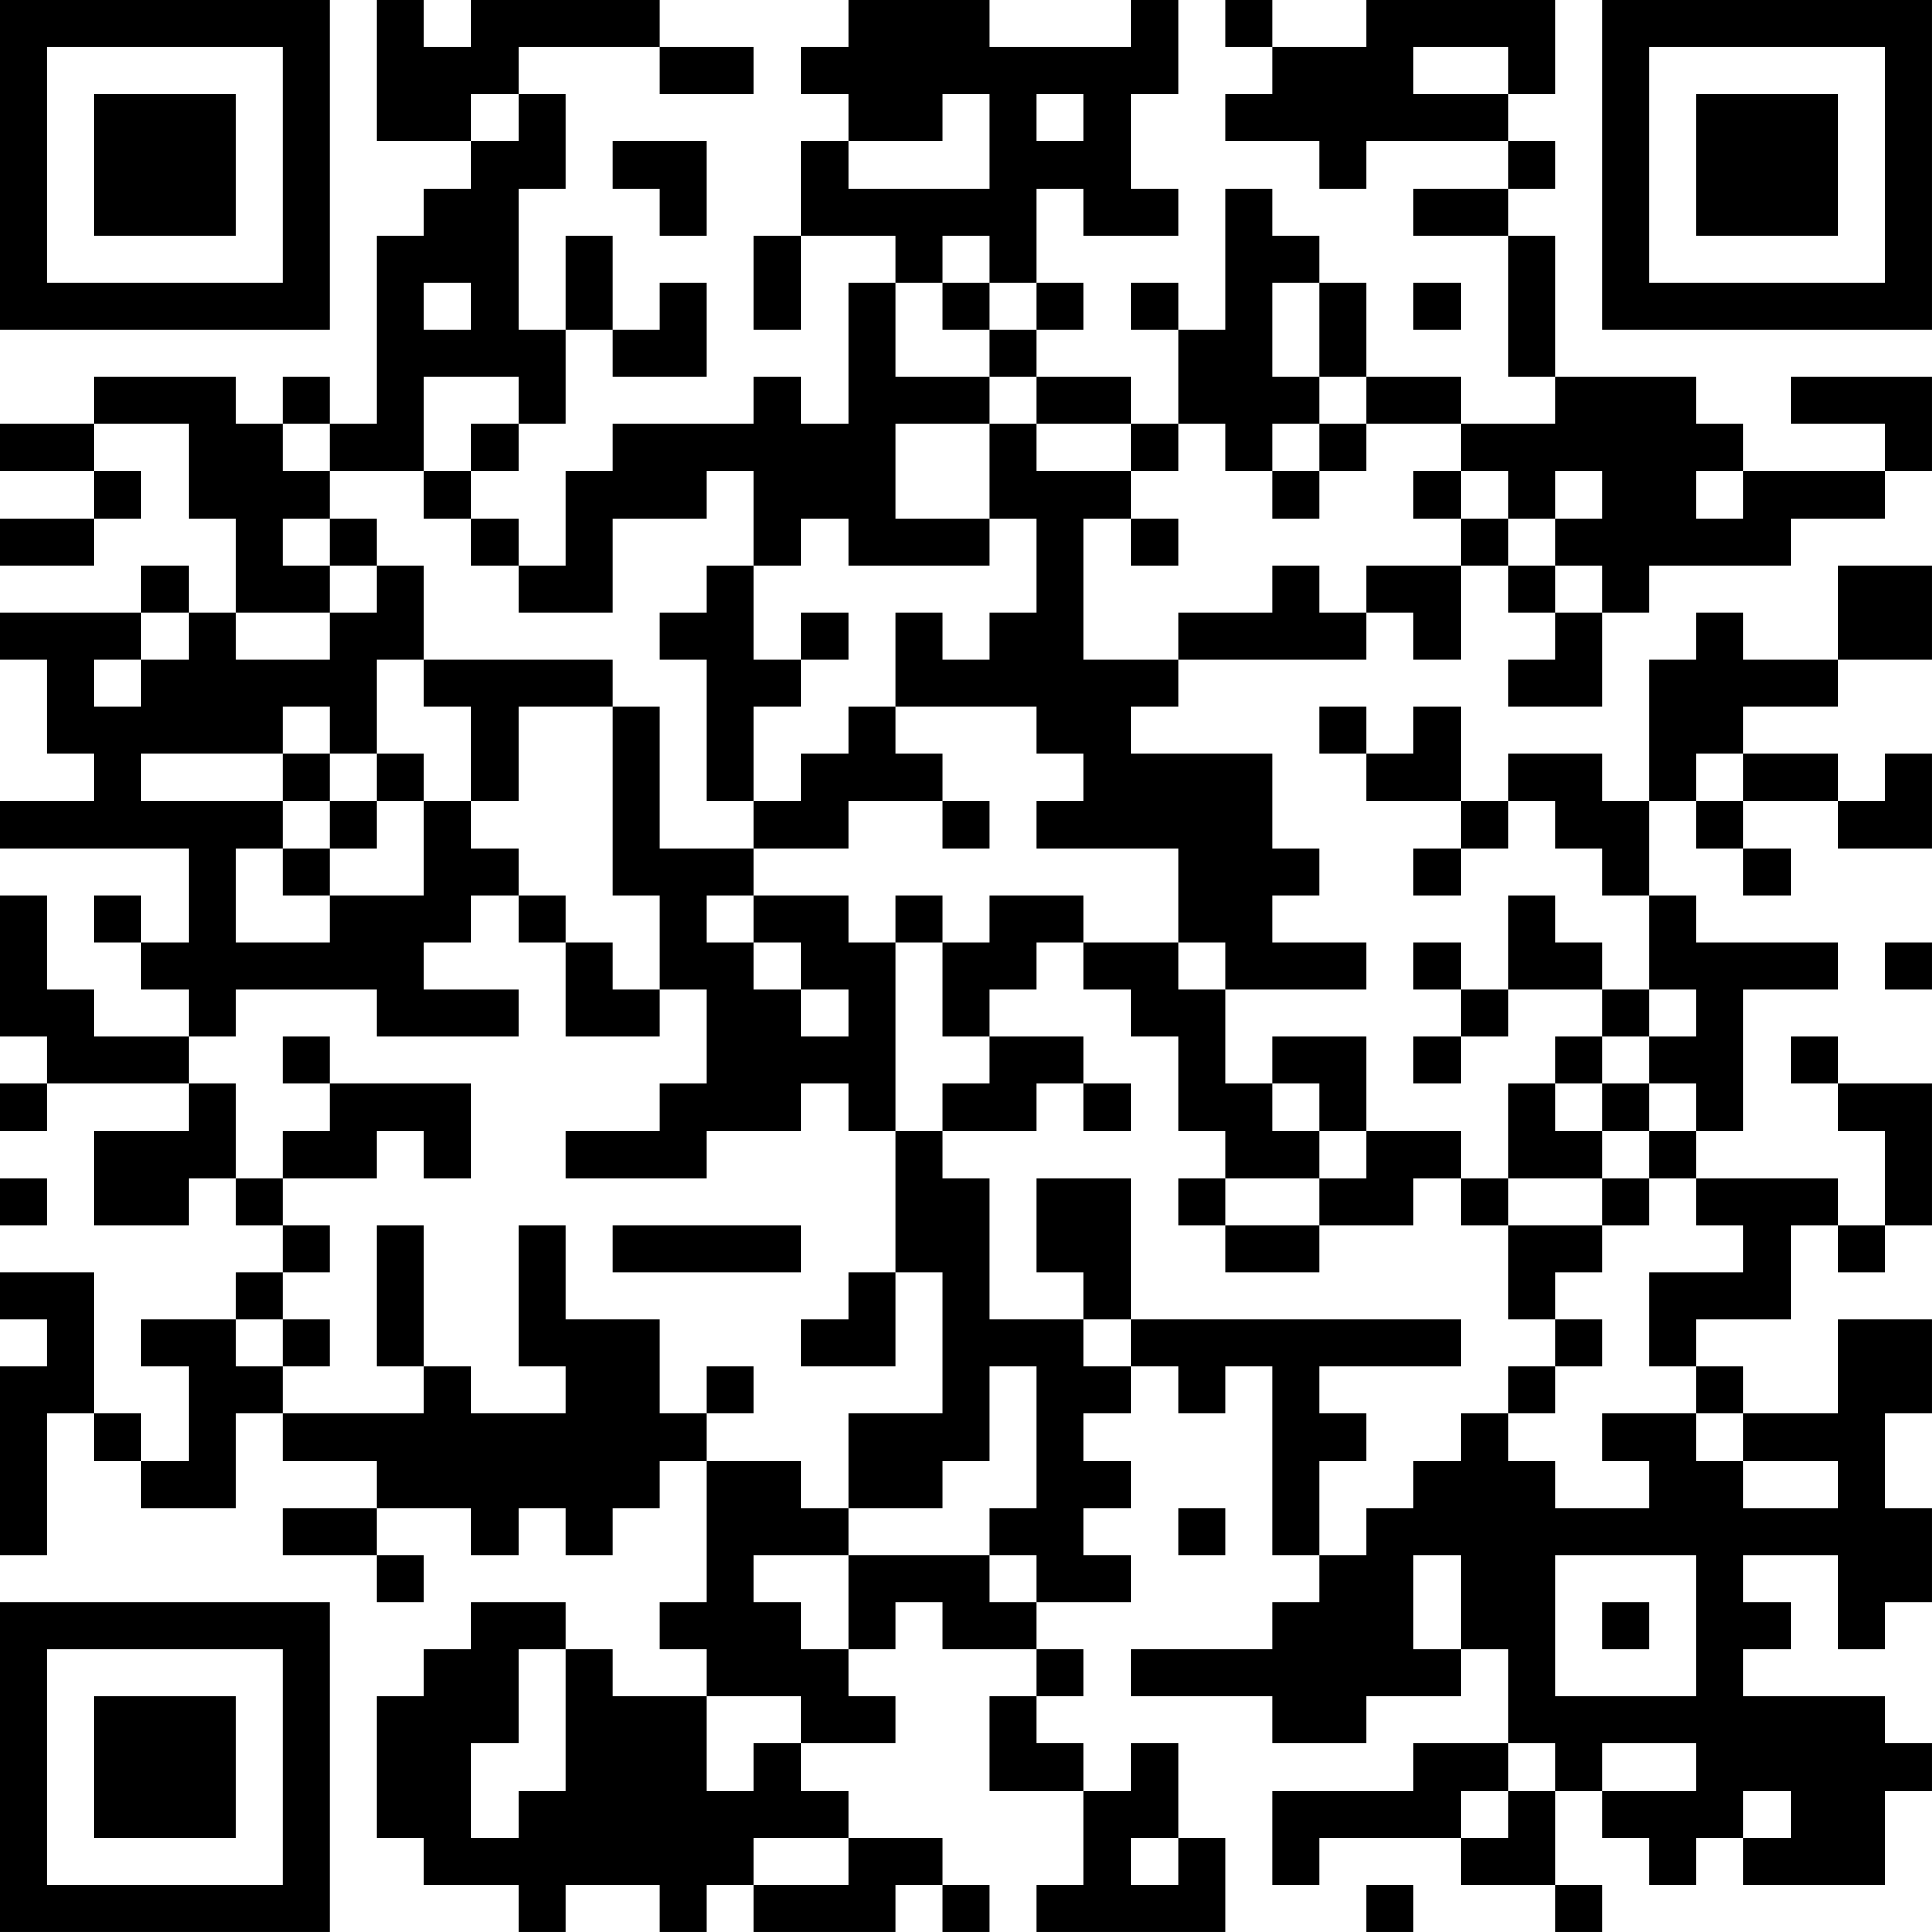 <?xml version="1.0" encoding="UTF-8"?>
<svg xmlns="http://www.w3.org/2000/svg" version="1.1" width="200" height="200" viewBox="0 0 200 200"><rect x="0" y="0" width="200" height="200" fill="#ffffff"/><g transform="scale(4.878)"><g transform="translate(0,0)"><path fill-rule="evenodd" d="M8 0L8 3L10 3L10 4L9 4L9 5L8 5L8 9L7 9L7 8L6 8L6 9L5 9L5 8L2 8L2 9L0 9L0 10L2 10L2 11L0 11L0 12L2 12L2 11L3 11L3 10L2 10L2 9L4 9L4 11L5 11L5 13L4 13L4 12L3 12L3 13L0 13L0 14L1 14L1 16L2 16L2 17L0 17L0 18L4 18L4 20L3 20L3 19L2 19L2 20L3 20L3 21L4 21L4 22L2 22L2 21L1 21L1 19L0 19L0 22L1 22L1 23L0 23L0 24L1 24L1 23L4 23L4 24L2 24L2 26L4 26L4 25L5 25L5 26L6 26L6 27L5 27L5 28L3 28L3 29L4 29L4 31L3 31L3 30L2 30L2 27L0 27L0 28L1 28L1 29L0 29L0 33L1 33L1 30L2 30L2 31L3 31L3 32L5 32L5 30L6 30L6 31L8 31L8 32L6 32L6 33L8 33L8 34L9 34L9 33L8 33L8 32L10 32L10 33L11 33L11 32L12 32L12 33L13 33L13 32L14 32L14 31L15 31L15 34L14 34L14 35L15 35L15 36L13 36L13 35L12 35L12 34L10 34L10 35L9 35L9 36L8 36L8 39L9 39L9 40L11 40L11 41L12 41L12 40L14 40L14 41L15 41L15 40L16 40L16 41L19 41L19 40L20 40L20 41L21 41L21 40L20 40L20 39L18 39L18 38L17 38L17 37L19 37L19 36L18 36L18 35L19 35L19 34L20 34L20 35L22 35L22 36L21 36L21 38L23 38L23 40L22 40L22 41L26 41L26 39L25 39L25 37L24 37L24 38L23 38L23 37L22 37L22 36L23 36L23 35L22 35L22 34L24 34L24 33L23 33L23 32L24 32L24 31L23 31L23 30L24 30L24 29L25 29L25 30L26 30L26 29L27 29L27 33L28 33L28 34L27 34L27 35L24 35L24 36L27 36L27 37L29 37L29 36L31 36L31 35L32 35L32 37L30 37L30 38L27 38L27 40L28 40L28 39L31 39L31 40L33 40L33 41L34 41L34 40L33 40L33 38L34 38L34 39L35 39L35 40L36 40L36 39L37 39L37 40L40 40L40 38L41 38L41 37L40 37L40 36L37 36L37 35L38 35L38 34L37 34L37 33L39 33L39 35L40 35L40 34L41 34L41 32L40 32L40 30L41 30L41 28L39 28L39 30L37 30L37 29L36 29L36 28L38 28L38 26L39 26L39 27L40 27L40 26L41 26L41 23L39 23L39 22L38 22L38 23L39 23L39 24L40 24L40 26L39 26L39 25L36 25L36 24L37 24L37 21L39 21L39 20L36 20L36 19L35 19L35 17L36 17L36 18L37 18L37 19L38 19L38 18L37 18L37 17L39 17L39 18L41 18L41 16L40 16L40 17L39 17L39 16L37 16L37 15L39 15L39 14L41 14L41 12L39 12L39 14L37 14L37 13L36 13L36 14L35 14L35 17L34 17L34 16L32 16L32 17L31 17L31 15L30 15L30 16L29 16L29 15L28 15L28 16L29 16L29 17L31 17L31 18L30 18L30 19L31 19L31 18L32 18L32 17L33 17L33 18L34 18L34 19L35 19L35 21L34 21L34 20L33 20L33 19L32 19L32 21L31 21L31 20L30 20L30 21L31 21L31 22L30 22L30 23L31 23L31 22L32 22L32 21L34 21L34 22L33 22L33 23L32 23L32 25L31 25L31 24L29 24L29 22L27 22L27 23L26 23L26 21L29 21L29 20L27 20L27 19L28 19L28 18L27 18L27 16L24 16L24 15L25 15L25 14L29 14L29 13L30 13L30 14L31 14L31 12L32 12L32 13L33 13L33 14L32 14L32 15L34 15L34 13L35 13L35 12L38 12L38 11L40 11L40 10L41 10L41 8L38 8L38 9L40 9L40 10L37 10L37 9L36 9L36 8L33 8L33 5L32 5L32 4L33 4L33 3L32 3L32 2L33 2L33 0L29 0L29 1L27 1L27 0L26 0L26 1L27 1L27 2L26 2L26 3L28 3L28 4L29 4L29 3L32 3L32 4L30 4L30 5L32 5L32 8L33 8L33 9L31 9L31 8L29 8L29 6L28 6L28 5L27 5L27 4L26 4L26 7L25 7L25 6L24 6L24 7L25 7L25 9L24 9L24 8L22 8L22 7L23 7L23 6L22 6L22 4L23 4L23 5L25 5L25 4L24 4L24 2L25 2L25 0L24 0L24 1L21 1L21 0L18 0L18 1L17 1L17 2L18 2L18 3L17 3L17 5L16 5L16 7L17 7L17 5L19 5L19 6L18 6L18 9L17 9L17 8L16 8L16 9L13 9L13 10L12 10L12 12L11 12L11 11L10 11L10 10L11 10L11 9L12 9L12 7L13 7L13 8L15 8L15 6L14 6L14 7L13 7L13 5L12 5L12 7L11 7L11 4L12 4L12 2L11 2L11 1L14 1L14 2L16 2L16 1L14 1L14 0L10 0L10 1L9 1L9 0ZM30 1L30 2L32 2L32 1ZM10 2L10 3L11 3L11 2ZM20 2L20 3L18 3L18 4L21 4L21 2ZM22 2L22 3L23 3L23 2ZM13 3L13 4L14 4L14 5L15 5L15 3ZM20 5L20 6L19 6L19 8L21 8L21 9L19 9L19 11L21 11L21 12L18 12L18 11L17 11L17 12L16 12L16 10L15 10L15 11L13 11L13 13L11 13L11 12L10 12L10 11L9 11L9 10L10 10L10 9L11 9L11 8L9 8L9 10L7 10L7 9L6 9L6 10L7 10L7 11L6 11L6 12L7 12L7 13L5 13L5 14L7 14L7 13L8 13L8 12L9 12L9 14L8 14L8 16L7 16L7 15L6 15L6 16L3 16L3 17L6 17L6 18L5 18L5 20L7 20L7 19L9 19L9 17L10 17L10 18L11 18L11 19L10 19L10 20L9 20L9 21L11 21L11 22L8 22L8 21L5 21L5 22L4 22L4 23L5 23L5 25L6 25L6 26L7 26L7 27L6 27L6 28L5 28L5 29L6 29L6 30L9 30L9 29L10 29L10 30L12 30L12 29L11 29L11 26L12 26L12 28L14 28L14 30L15 30L15 31L17 31L17 32L18 32L18 33L16 33L16 34L17 34L17 35L18 35L18 33L21 33L21 34L22 34L22 33L21 33L21 32L22 32L22 29L21 29L21 31L20 31L20 32L18 32L18 30L20 30L20 27L19 27L19 24L20 24L20 25L21 25L21 28L23 28L23 29L24 29L24 28L31 28L31 29L28 29L28 30L29 30L29 31L28 31L28 33L29 33L29 32L30 32L30 31L31 31L31 30L32 30L32 31L33 31L33 32L35 32L35 31L34 31L34 30L36 30L36 31L37 31L37 32L39 32L39 31L37 31L37 30L36 30L36 29L35 29L35 27L37 27L37 26L36 26L36 25L35 25L35 24L36 24L36 23L35 23L35 22L36 22L36 21L35 21L35 22L34 22L34 23L33 23L33 24L34 24L34 25L32 25L32 26L31 26L31 25L30 25L30 26L28 26L28 25L29 25L29 24L28 24L28 23L27 23L27 24L28 24L28 25L26 25L26 24L25 24L25 22L24 22L24 21L23 21L23 20L25 20L25 21L26 21L26 20L25 20L25 18L22 18L22 17L23 17L23 16L22 16L22 15L19 15L19 13L20 13L20 14L21 14L21 13L22 13L22 11L21 11L21 9L22 9L22 10L24 10L24 11L23 11L23 14L25 14L25 13L27 13L27 12L28 12L28 13L29 13L29 12L31 12L31 11L32 11L32 12L33 12L33 13L34 13L34 12L33 12L33 11L34 11L34 10L33 10L33 11L32 11L32 10L31 10L31 9L29 9L29 8L28 8L28 6L27 6L27 8L28 8L28 9L27 9L27 10L26 10L26 9L25 9L25 10L24 10L24 9L22 9L22 8L21 8L21 7L22 7L22 6L21 6L21 5ZM9 6L9 7L10 7L10 6ZM20 6L20 7L21 7L21 6ZM30 6L30 7L31 7L31 6ZM28 9L28 10L27 10L27 11L28 11L28 10L29 10L29 9ZM30 10L30 11L31 11L31 10ZM36 10L36 11L37 11L37 10ZM7 11L7 12L8 12L8 11ZM24 11L24 12L25 12L25 11ZM15 12L15 13L14 13L14 14L15 14L15 17L16 17L16 18L14 18L14 15L13 15L13 14L9 14L9 15L10 15L10 17L11 17L11 15L13 15L13 19L14 19L14 21L13 21L13 20L12 20L12 19L11 19L11 20L12 20L12 22L14 22L14 21L15 21L15 23L14 23L14 24L12 24L12 25L15 25L15 24L17 24L17 23L18 23L18 24L19 24L19 20L20 20L20 22L21 22L21 23L20 23L20 24L22 24L22 23L23 23L23 24L24 24L24 23L23 23L23 22L21 22L21 21L22 21L22 20L23 20L23 19L21 19L21 20L20 20L20 19L19 19L19 20L18 20L18 19L16 19L16 18L18 18L18 17L20 17L20 18L21 18L21 17L20 17L20 16L19 16L19 15L18 15L18 16L17 16L17 17L16 17L16 15L17 15L17 14L18 14L18 13L17 13L17 14L16 14L16 12ZM3 13L3 14L2 14L2 15L3 15L3 14L4 14L4 13ZM6 16L6 17L7 17L7 18L6 18L6 19L7 19L7 18L8 18L8 17L9 17L9 16L8 16L8 17L7 17L7 16ZM36 16L36 17L37 17L37 16ZM15 19L15 20L16 20L16 21L17 21L17 22L18 22L18 21L17 21L17 20L16 20L16 19ZM40 20L40 21L41 21L41 20ZM6 22L6 23L7 23L7 24L6 24L6 25L8 25L8 24L9 24L9 25L10 25L10 23L7 23L7 22ZM34 23L34 24L35 24L35 23ZM0 25L0 26L1 26L1 25ZM22 25L22 27L23 27L23 28L24 28L24 25ZM25 25L25 26L26 26L26 27L28 27L28 26L26 26L26 25ZM34 25L34 26L32 26L32 28L33 28L33 29L32 29L32 30L33 30L33 29L34 29L34 28L33 28L33 27L34 27L34 26L35 26L35 25ZM8 26L8 29L9 29L9 26ZM13 26L13 27L17 27L17 26ZM18 27L18 28L17 28L17 29L19 29L19 27ZM6 28L6 29L7 29L7 28ZM15 29L15 30L16 30L16 29ZM25 32L25 33L26 33L26 32ZM30 33L30 35L31 35L31 33ZM33 33L33 36L36 36L36 33ZM34 34L34 35L35 35L35 34ZM11 35L11 37L10 37L10 39L11 39L11 38L12 38L12 35ZM15 36L15 38L16 38L16 37L17 37L17 36ZM32 37L32 38L31 38L31 39L32 39L32 38L33 38L33 37ZM34 37L34 38L36 38L36 37ZM37 38L37 39L38 39L38 38ZM16 39L16 40L18 40L18 39ZM24 39L24 40L25 40L25 39ZM29 40L29 41L30 41L30 40ZM0 0L0 7L7 7L7 0ZM1 1L1 6L6 6L6 1ZM2 2L2 5L5 5L5 2ZM34 0L34 7L41 7L41 0ZM35 1L35 6L40 6L40 1ZM36 2L36 5L39 5L39 2ZM0 34L0 41L7 41L7 34ZM1 35L1 40L6 40L6 35ZM2 36L2 39L5 39L5 36Z" fill="#000000"/></g></g></svg>
